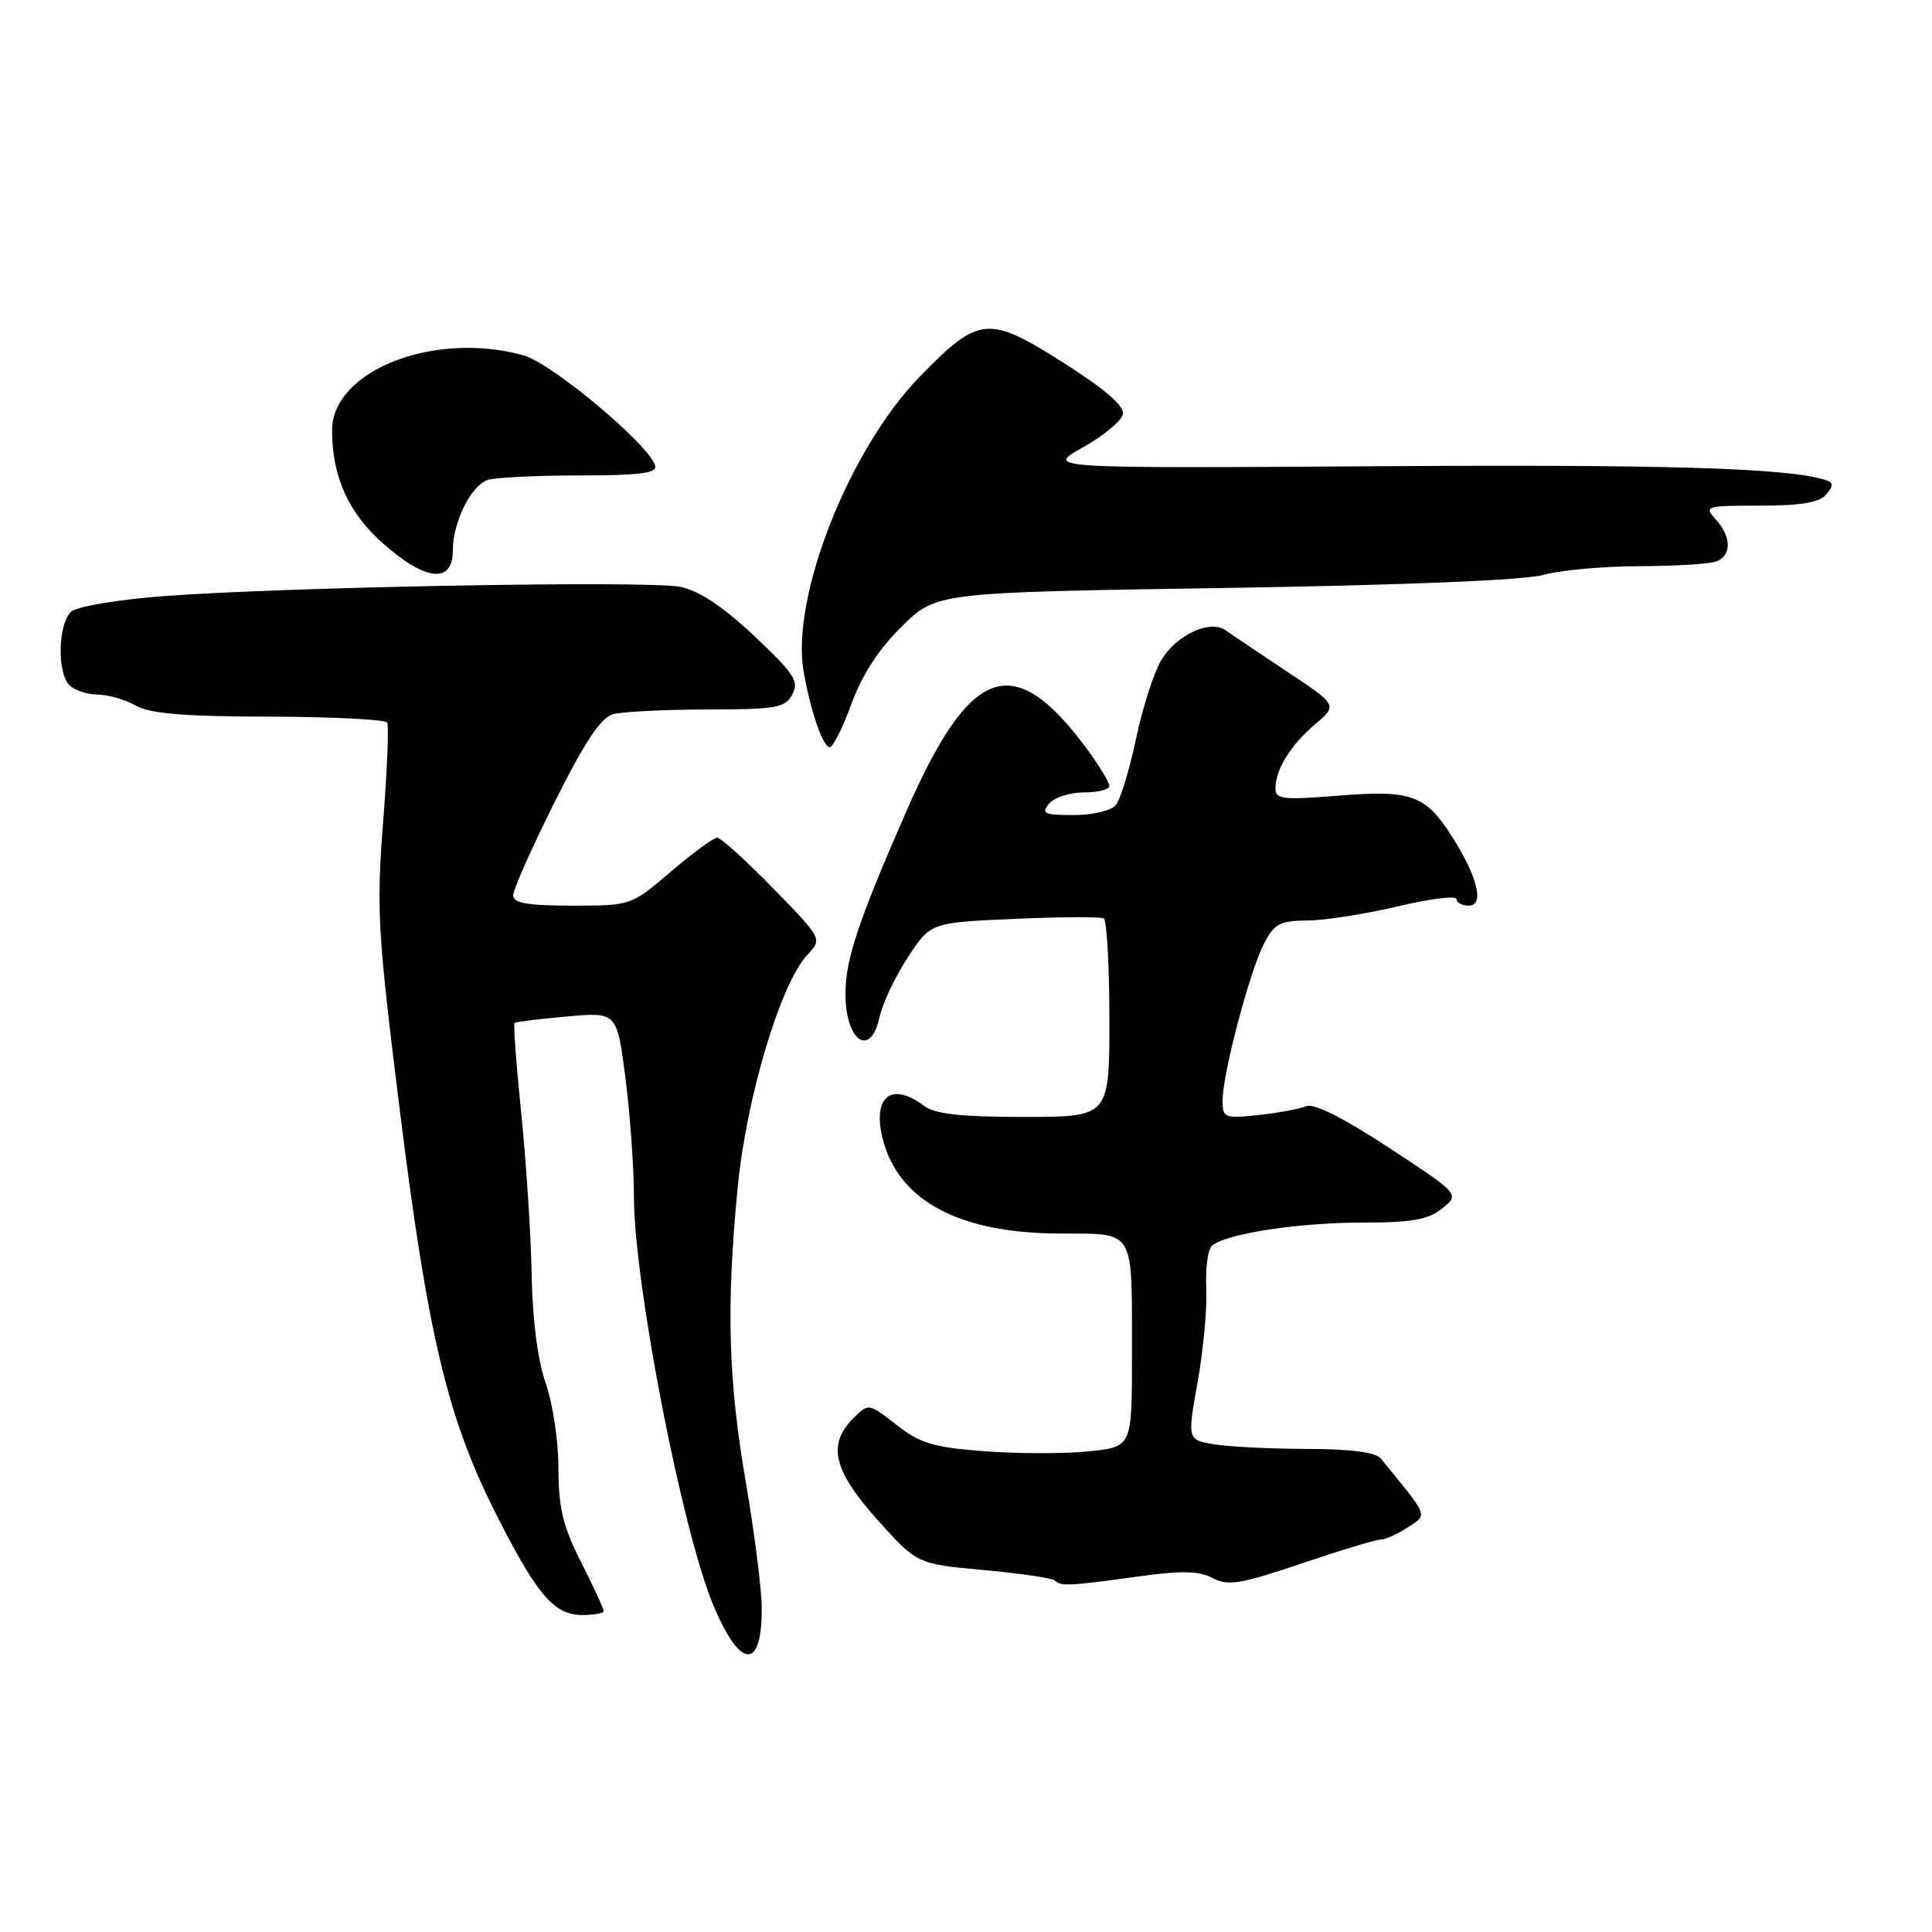 <?xml version="1.0" encoding="UTF-8" standalone="no"?>
<!DOCTYPE svg PUBLIC "-//W3C//DTD SVG 1.1//EN" "http://www.w3.org/Graphics/SVG/1.1/DTD/svg11.dtd" >
<svg xmlns="http://www.w3.org/2000/svg" xmlns:xlink="http://www.w3.org/1999/xlink" version="1.1" viewBox="0 0 256 256">
 <g >
 <path fill="currentColor"
d=" M 100.93 213.00 C 100.92 210.53 99.97 203.10 98.84 196.50 C 96.49 182.85 96.22 173.28 97.73 157.50 C 98.87 145.53 103.41 130.32 106.99 126.51 C 108.97 124.40 108.97 124.40 102.44 117.70 C 98.84 114.01 95.51 111.00 95.03 111.00 C 94.55 111.00 91.79 113.03 88.89 115.50 C 83.62 120.00 83.62 120.00 75.81 120.00 C 69.86 120.00 68.00 119.67 68.00 118.63 C 68.00 117.88 70.48 112.30 73.51 106.24 C 77.53 98.21 79.63 95.07 81.26 94.63 C 82.49 94.30 88.10 94.02 93.71 94.01 C 102.88 94.00 104.04 93.80 104.99 92.01 C 105.92 90.29 105.24 89.26 99.93 84.26 C 95.80 80.37 92.62 78.26 90.15 77.76 C 85.96 76.90 37.80 77.77 21.72 78.99 C 15.79 79.43 10.28 80.35 9.47 81.02 C 7.70 82.49 7.52 89.12 9.20 90.80 C 9.86 91.46 11.55 92.02 12.95 92.04 C 14.35 92.05 16.62 92.71 18.00 93.50 C 19.86 94.56 24.41 94.94 35.69 94.96 C 44.05 94.98 51.07 95.34 51.31 95.75 C 51.54 96.16 51.30 102.12 50.76 109.00 C 49.87 120.45 50.05 123.62 52.93 146.75 C 56.64 176.66 59.25 187.72 65.53 200.22 C 71.11 211.31 73.38 214.00 77.17 214.00 C 78.73 214.00 80.00 213.76 80.00 213.47 C 80.00 213.18 78.65 210.27 77.00 207.00 C 74.58 202.22 74.00 199.79 74.00 194.56 C 74.00 190.99 73.24 185.92 72.31 183.28 C 71.26 180.29 70.56 174.95 70.45 169.00 C 70.36 163.78 69.74 154.17 69.08 147.65 C 68.41 141.13 68.01 135.68 68.18 135.54 C 68.36 135.40 71.48 135.01 75.13 134.69 C 81.75 134.10 81.75 134.10 82.88 142.87 C 83.49 147.69 84.00 154.75 84.00 158.57 C 84.01 170.02 90.37 202.78 94.52 212.70 C 98.09 221.25 101.00 221.39 100.93 213.00 Z  M 150.60 208.92 C 156.60 208.09 158.87 208.13 160.69 209.10 C 162.71 210.18 164.35 209.91 172.43 207.18 C 177.60 205.43 182.33 204.00 182.95 204.00 C 183.57 204.00 185.18 203.27 186.53 202.39 C 189.21 200.63 189.41 201.14 182.95 193.25 C 182.27 192.43 178.95 192.00 173.21 191.99 C 168.42 191.98 162.89 191.71 160.91 191.38 C 157.32 190.79 157.32 190.79 158.69 183.15 C 159.44 178.94 159.96 173.36 159.84 170.74 C 159.71 168.12 160.04 165.59 160.56 165.10 C 162.25 163.51 171.93 162.00 180.44 162.00 C 187.11 162.00 189.24 161.62 191.10 160.12 C 193.42 158.24 193.42 158.24 184.04 152.08 C 177.99 148.11 174.10 146.15 173.08 146.58 C 172.21 146.94 169.36 147.47 166.75 147.75 C 162.23 148.23 162.00 148.13 162.00 145.79 C 162.00 142.29 165.59 128.70 167.47 125.06 C 168.85 122.39 169.59 122.00 173.28 121.97 C 175.60 121.95 180.99 121.10 185.25 120.09 C 189.51 119.08 193.00 118.65 193.00 119.13 C 193.00 119.61 193.72 120.00 194.61 120.00 C 196.71 120.00 195.83 116.28 192.47 110.96 C 188.92 105.33 187.04 104.64 177.33 105.43 C 170.04 106.02 169.00 105.90 169.00 104.49 C 169.00 101.97 171.00 98.74 174.26 95.97 C 177.24 93.43 177.24 93.43 170.51 88.97 C 166.81 86.51 163.18 84.07 162.44 83.54 C 160.34 82.03 155.83 84.13 153.83 87.55 C 152.86 89.22 151.36 93.90 150.51 97.97 C 149.65 102.03 148.46 105.95 147.85 106.68 C 147.24 107.42 144.77 108.00 142.26 108.00 C 138.37 108.00 137.92 107.80 139.00 106.50 C 139.68 105.67 141.76 105.00 143.62 105.00 C 145.48 105.00 147.00 104.62 147.00 104.15 C 147.00 103.68 145.71 101.55 144.14 99.40 C 134.30 86.01 128.60 87.99 119.96 107.81 C 113.70 122.16 112.07 127.05 112.03 131.55 C 111.98 137.93 115.34 140.31 116.55 134.75 C 116.94 132.96 118.62 129.42 120.28 126.87 C 123.31 122.24 123.31 122.24 134.40 121.76 C 140.51 121.49 145.84 121.46 146.25 121.69 C 146.66 121.93 147.00 127.94 147.00 135.06 C 147.00 148.00 147.00 148.00 135.69 148.00 C 127.30 148.00 123.88 147.62 122.44 146.53 C 118.02 143.19 115.45 145.43 117.05 151.23 C 119.25 159.18 127.18 163.37 140.20 163.45 C 150.59 163.51 149.97 162.48 149.99 179.61 C 150.00 191.72 150.00 191.72 144.27 192.31 C 141.12 192.64 134.94 192.63 130.52 192.30 C 123.69 191.79 121.95 191.27 118.80 188.81 C 115.09 185.91 115.09 185.91 113.05 187.95 C 109.60 191.40 110.43 194.86 116.25 201.37 C 121.51 207.23 121.51 207.23 130.34 208.04 C 135.20 208.48 139.44 209.11 139.76 209.42 C 140.55 210.21 141.69 210.16 150.60 208.92 Z  M 112.83 93.24 C 114.23 89.41 116.46 85.98 119.51 82.99 C 124.08 78.50 124.08 78.50 162.29 77.91 C 185.91 77.54 202.03 76.88 204.50 76.18 C 206.70 75.56 212.40 75.04 217.17 75.02 C 221.94 75.01 226.55 74.73 227.42 74.39 C 229.47 73.61 229.44 71.14 227.35 68.83 C 225.76 67.07 225.99 67.00 233.22 67.00 C 238.67 67.00 241.10 66.59 241.99 65.51 C 242.98 64.32 242.95 63.94 241.86 63.59 C 236.87 62.02 221.03 61.53 182.50 61.78 C 138.50 62.06 138.50 62.06 143.49 59.28 C 146.23 57.75 148.61 55.77 148.79 54.88 C 149.00 53.79 146.43 51.57 140.90 48.06 C 130.95 41.74 129.73 41.85 121.90 49.88 C 112.51 59.51 104.76 79.17 106.49 89.00 C 107.40 94.23 109.05 99.00 109.94 99.00 C 110.38 99.00 111.68 96.41 112.83 93.24 Z  M 60.00 72.95 C 60.00 69.26 62.33 64.47 64.54 63.62 C 65.44 63.28 70.88 63.00 76.66 63.00 C 84.64 63.00 87.07 62.70 86.82 61.73 C 86.13 59.02 73.16 48.14 69.36 47.08 C 57.52 43.80 44.00 49.10 44.00 57.04 C 44.00 63.17 46.19 68.00 50.82 72.07 C 56.43 77.02 60.00 77.36 60.00 72.95 Z "/>
</g>
</svg>